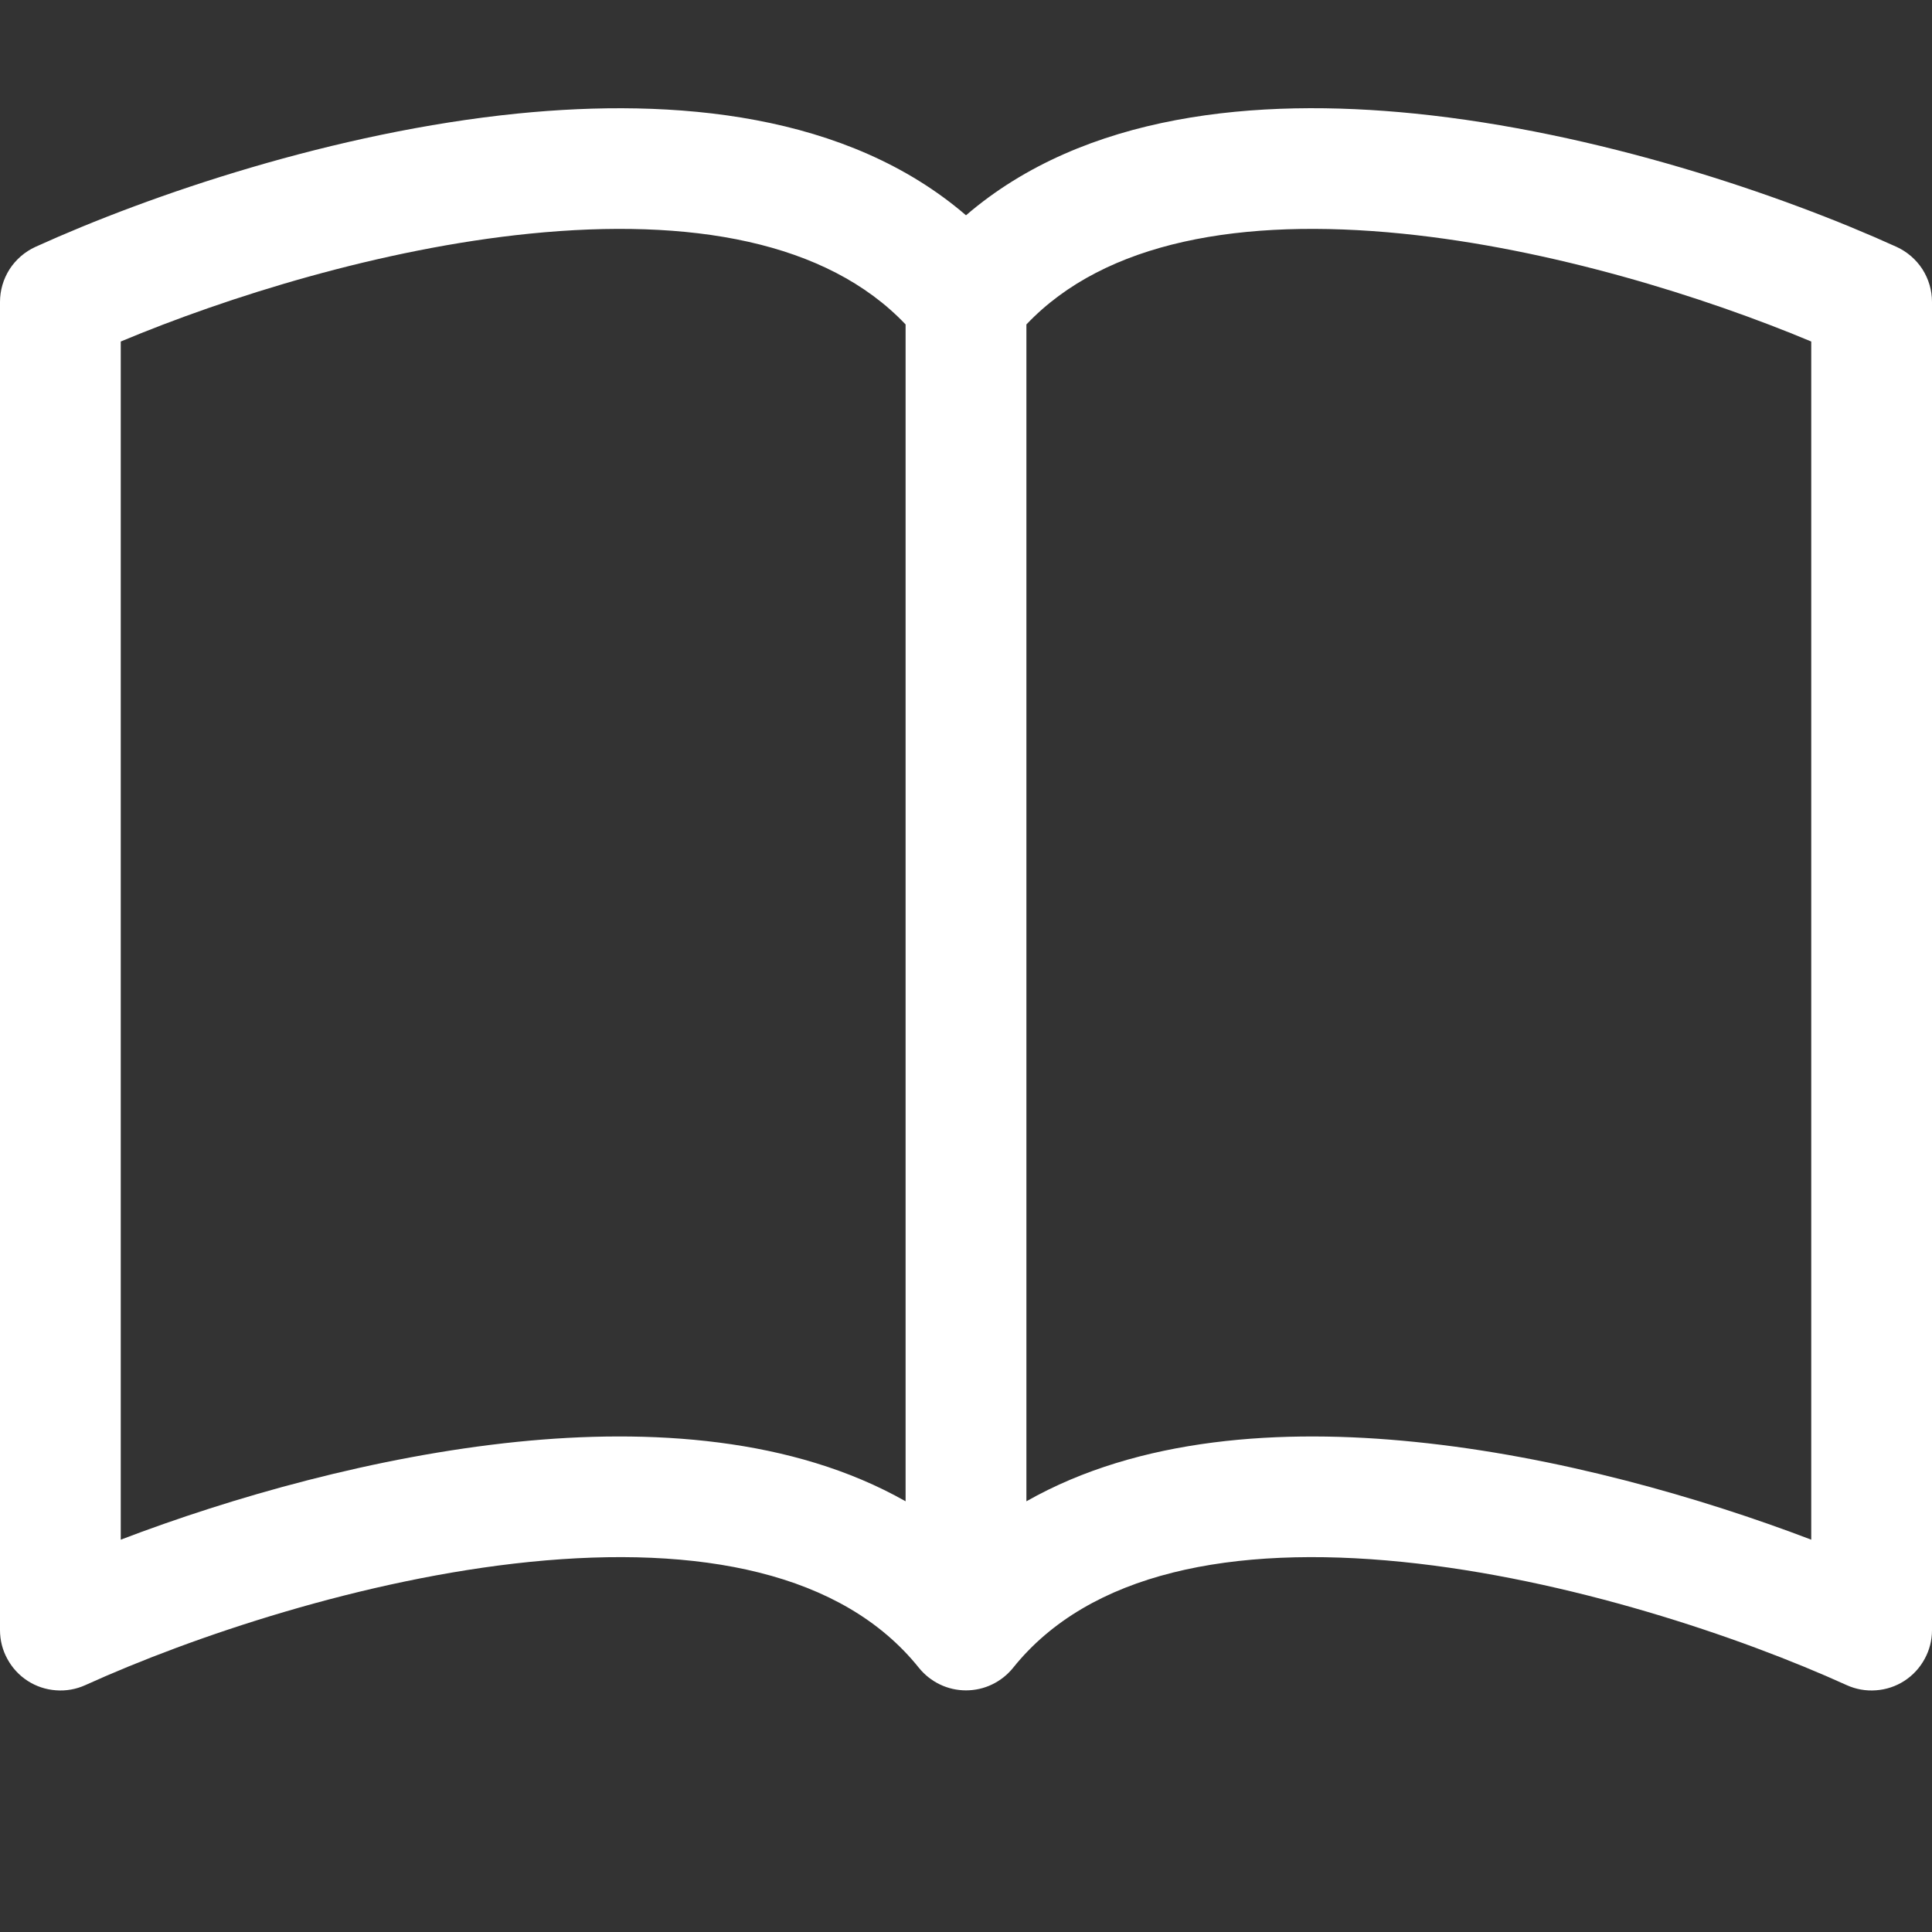 <svg width="30" height="30" viewBox="0 0 30 30" fill="none" xmlns="http://www.w3.org/2000/svg">
<rect x="0" y="0" width="30" height="30" fill="#333333" stroke="none"/>
<g clip-path="url(#clip0_14_197)">
<path d="M1.875 5.303C3.534 4.609 5.914 3.861 8.227 3.628C10.721 3.377 12.836 3.746 14.062 5.038V23.312C12.309 22.318 10.088 22.181 8.038 22.388C5.826 22.613 3.594 23.252 1.875 23.908V5.303ZM15.938 5.038C17.164 3.746 19.279 3.377 21.773 3.628C24.086 3.861 26.466 4.609 28.125 5.303V23.908C26.404 23.252 24.174 22.611 21.962 22.389C19.911 22.181 17.691 22.316 15.938 23.312V5.038ZM15 3.343C13.153 1.755 10.476 1.519 8.038 1.763C5.199 2.049 2.334 3.023 0.549 3.834C0.386 3.909 0.247 4.029 0.149 4.18C0.052 4.332 4.98214e-05 4.508 0 4.688L0 25.313C4.34287e-05 25.469 0.039 25.624 0.115 25.761C0.19 25.899 0.298 26.016 0.43 26.101C0.562 26.186 0.713 26.236 0.87 26.247C1.026 26.259 1.183 26.231 1.326 26.166C2.979 25.416 5.644 24.514 8.226 24.253C10.867 23.987 13.082 24.416 14.269 25.898C14.357 26.007 14.468 26.095 14.595 26.156C14.721 26.217 14.86 26.248 15 26.248C15.14 26.248 15.279 26.217 15.405 26.156C15.532 26.095 15.643 26.007 15.731 25.898C16.918 24.416 19.133 23.987 21.773 24.253C24.356 24.514 27.023 25.416 28.674 26.166C28.817 26.231 28.974 26.259 29.13 26.247C29.287 26.236 29.438 26.186 29.57 26.101C29.702 26.016 29.81 25.899 29.885 25.761C29.961 25.624 30 25.469 30 25.313V4.688C30 4.508 29.948 4.332 29.851 4.18C29.753 4.029 29.614 3.909 29.451 3.834C27.666 3.023 24.801 2.049 21.962 1.763C19.524 1.517 16.847 1.755 15 3.343Z" fill="white"/>
</g>
<defs>
<clipPath id="clip0_14_197">
<rect width="30" height="30" fill="white"/>
</clipPath>
</defs>
</svg>
